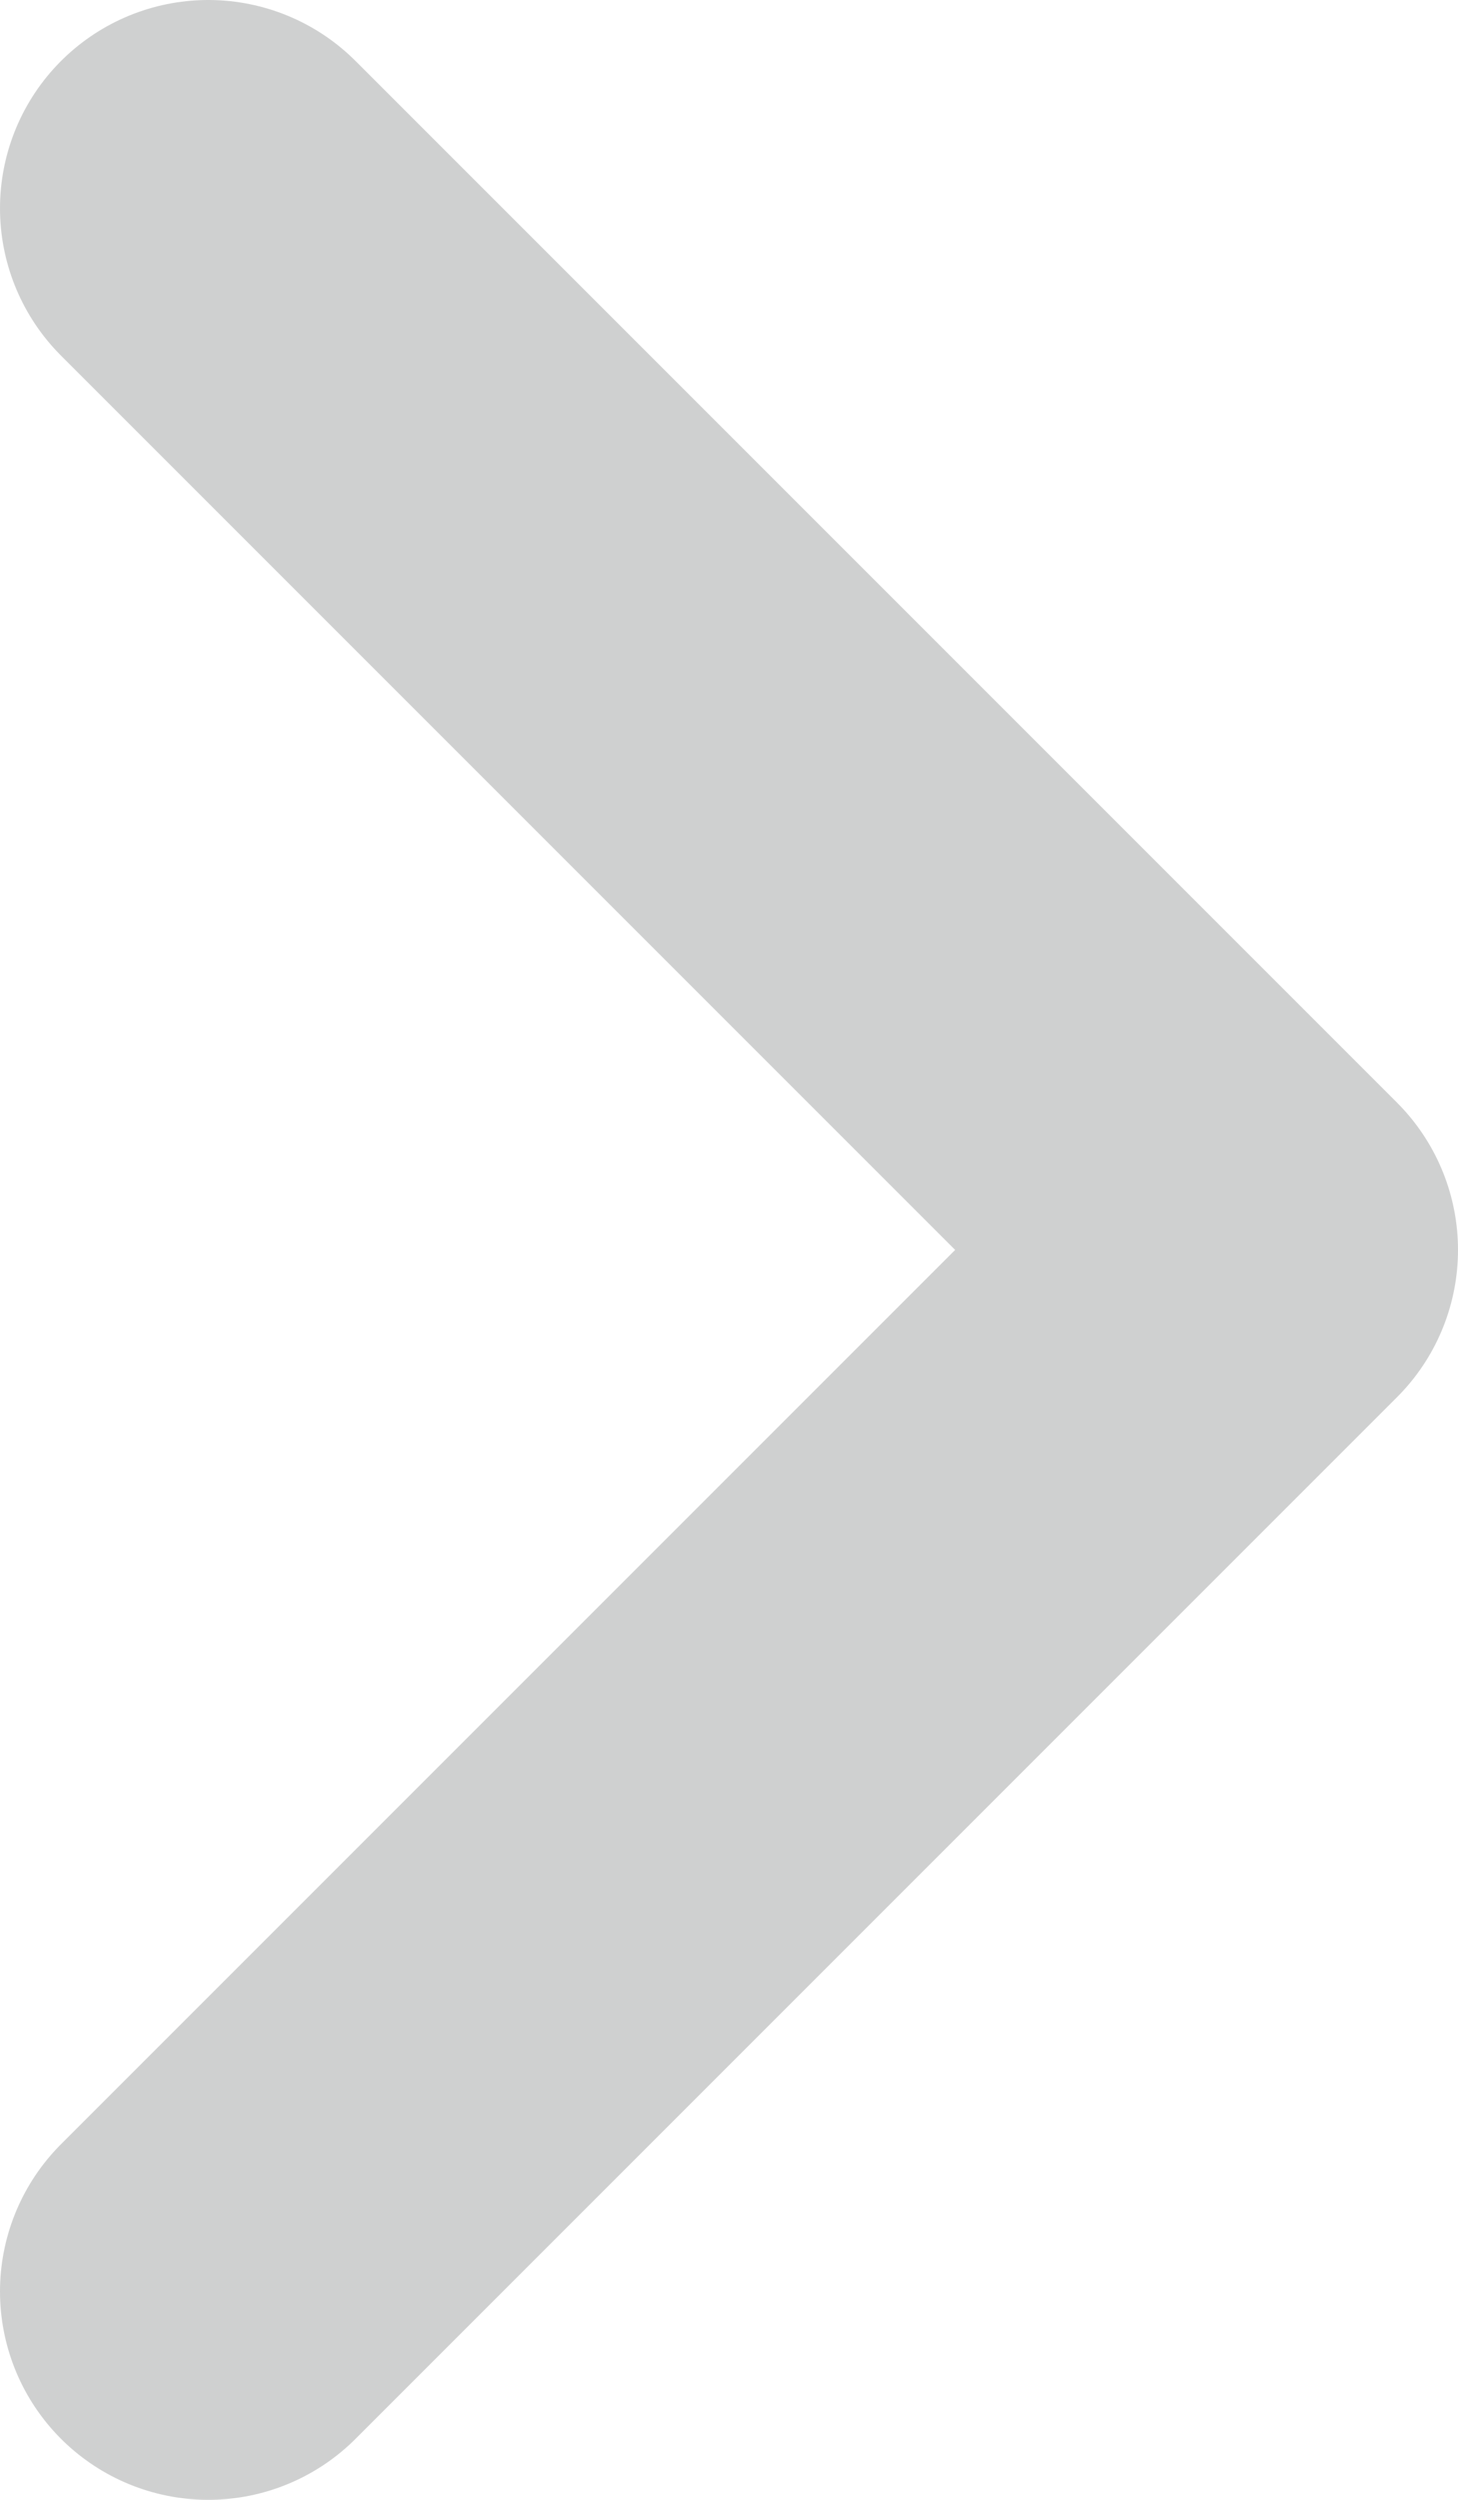 <svg width="7" height="12" viewBox="0 0 7 12" fill="none" xmlns="http://www.w3.org/2000/svg">
<path opacity="0.5" d="M1 1L6 6L1 11" stroke="#A0A2A2" stroke-width="2" stroke-linecap="round" stroke-linejoin="round"/>
</svg>
